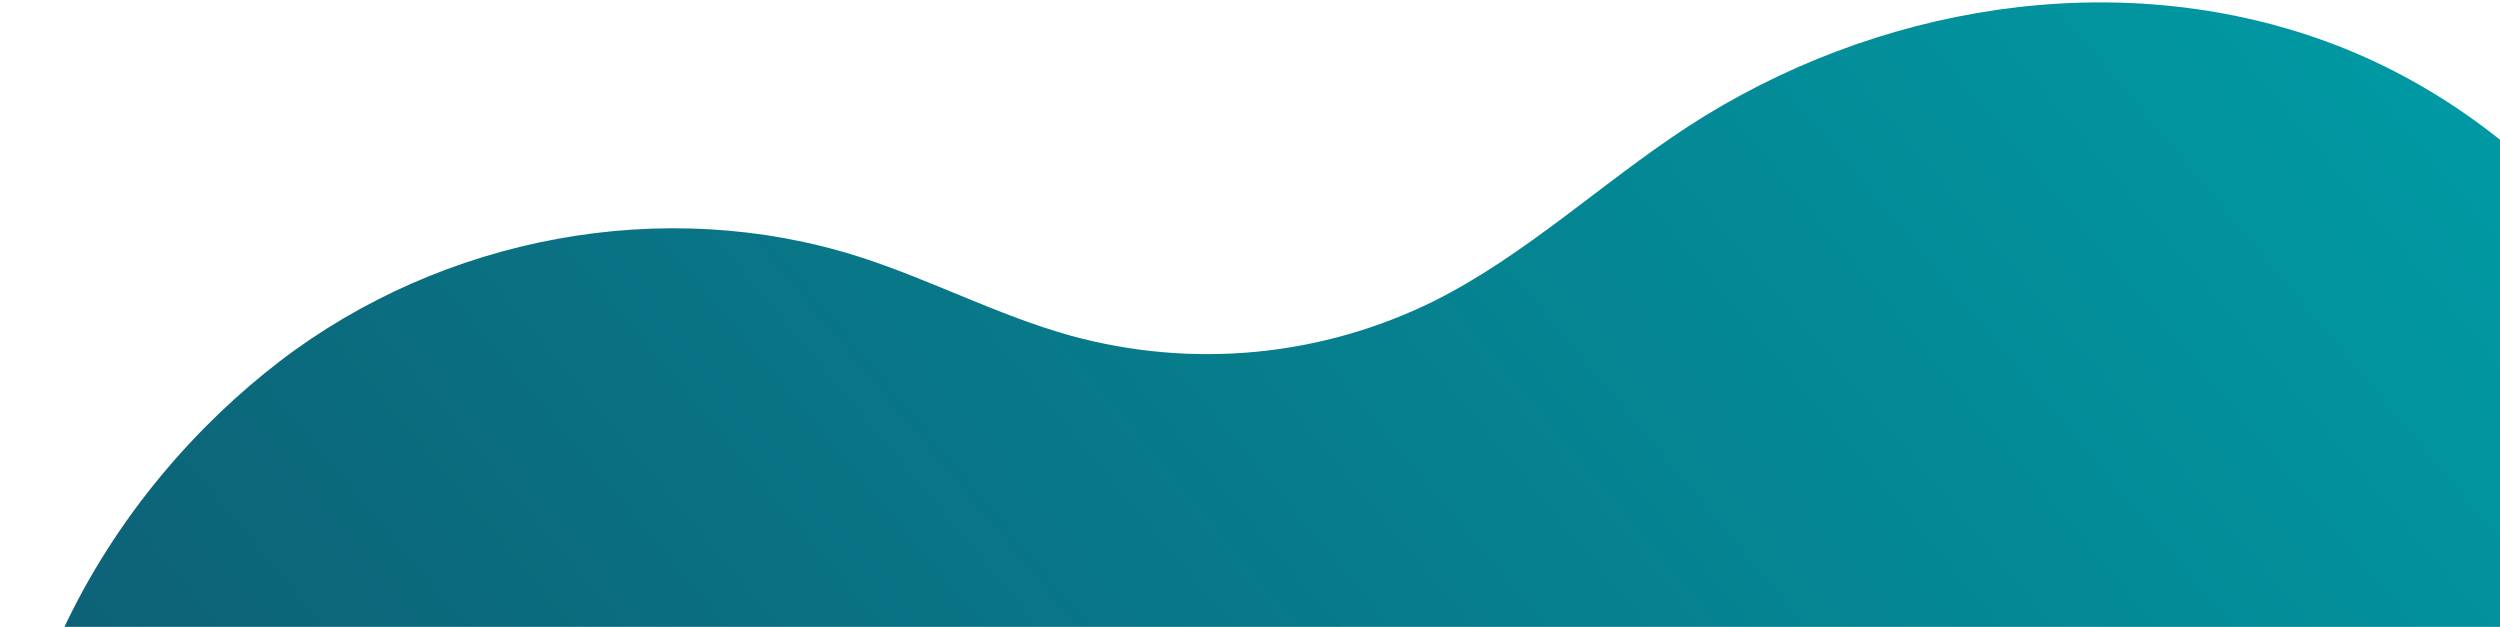 <svg width="1005" height="252" viewBox="0 0 1005 252" fill="none" xmlns="http://www.w3.org/2000/svg">
<path d="M680.465 426.595C709.075 396.166 744.421 373.344 783.541 360.04C822.662 346.737 864.415 343.341 905.301 350.137C931.19 354.757 957.097 363.552 983.462 362.797C1008.37 361.697 1032.35 353.128 1052.45 338.137C1066.15 328.474 1077.6 315.814 1086 301.043C1099.41 276.791 1101.5 247.565 1098.42 219.773C1088.19 127.998 1019.74 47.509 935.115 16.665C850.491 -14.18 753.584 2.055 678.374 51.008C643.86 73.528 613.308 102.602 576.53 120.991C531.118 143.478 479.221 148.402 430.188 134.875C401.194 126.797 374.113 112.413 345.419 103.244C266.898 78.153 177.921 95.108 112.509 145.212C47.097 195.317 -19.988 292.616 5.612 423.748C16.781 480.851 49.894 651.382 258.882 657.381C386.861 661.08 537.637 594.021 623.444 497.191C643.46 474.607 659.948 448.791 680.465 426.595Z" fill="url(#paint0_linear_1024_21782)"/>
<defs>
<linearGradient id="paint0_linear_1024_21782" x1="108.824" y1="635.232" x2="921.228" y2="-41.531" gradientUnits="userSpaceOnUse">
<stop stop-color="#10566D"/>
<stop offset="1" stop-color="#0099A3"/>
</linearGradient>
</defs>
</svg>
